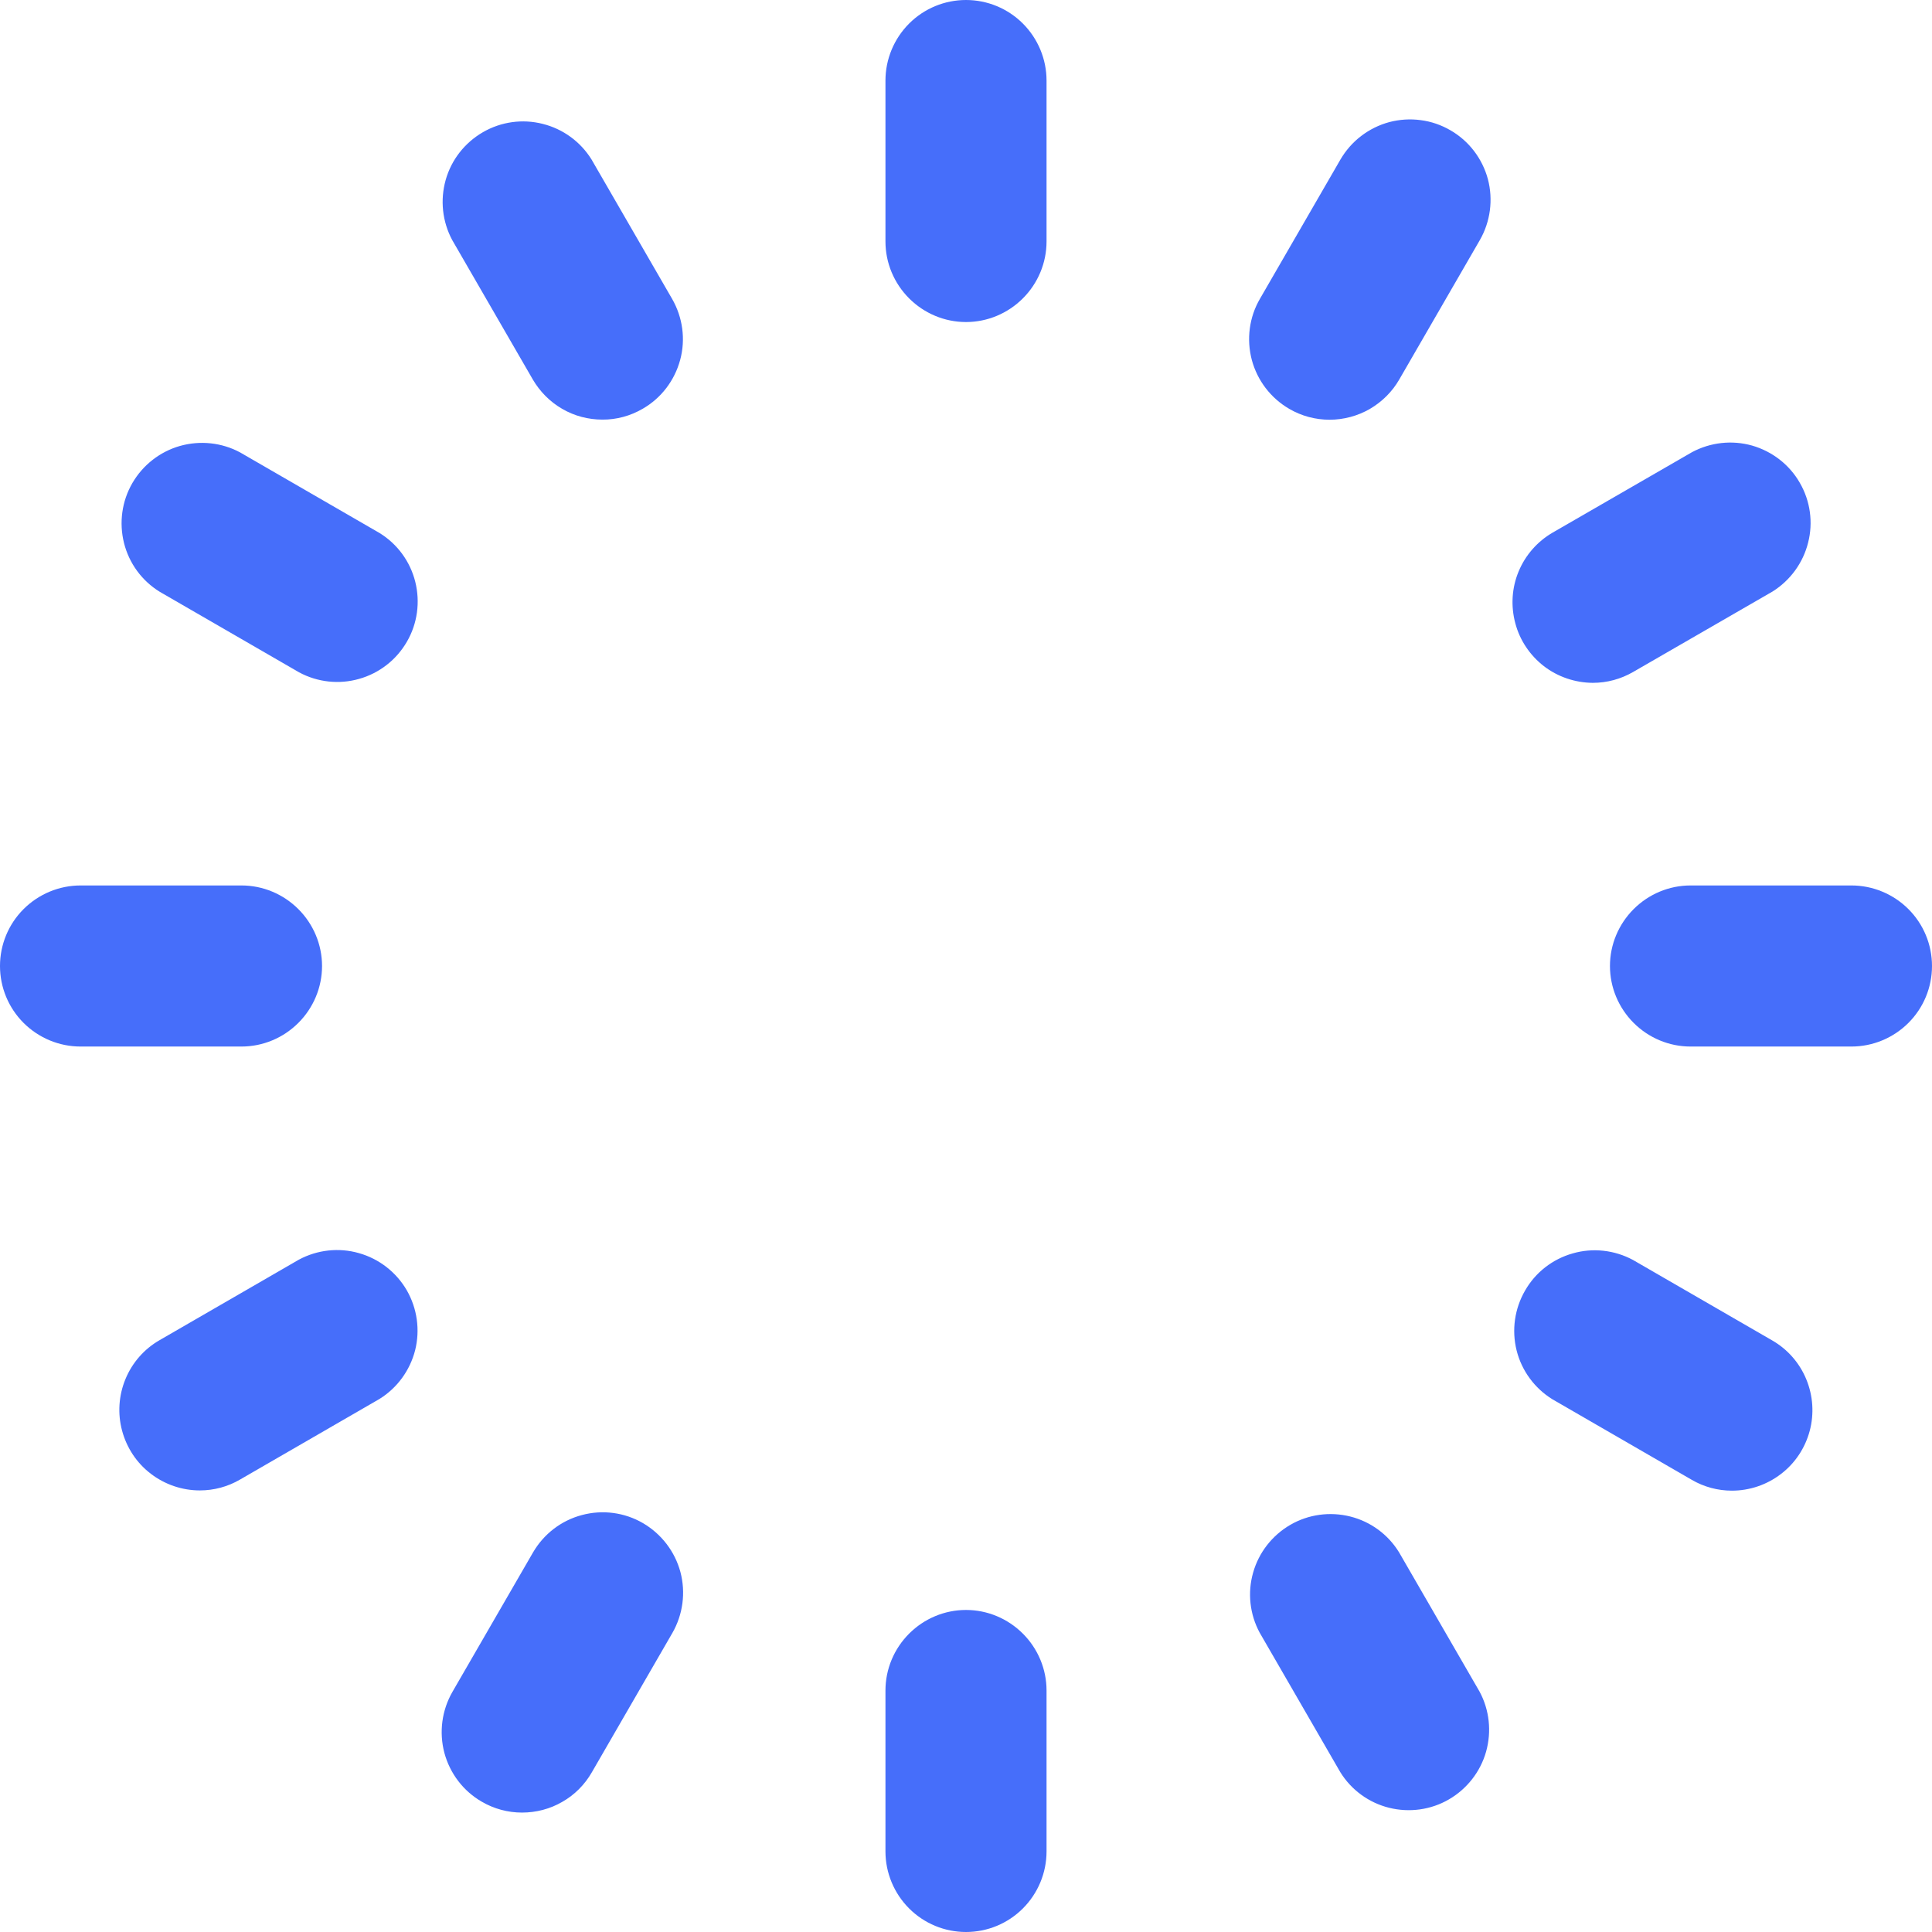 <svg width="16" height="16" viewBox="0 0 16 16" fill="none" xmlns="http://www.w3.org/2000/svg">
<g clip-path="url(#clip0_9419_9274)">
<path d="M8.667 0.667V2C8.667 2.177 8.596 2.346 8.471 2.471C8.346 2.596 8.177 2.667 8 2.667C7.823 2.667 7.654 2.596 7.529 2.471C7.404 2.346 7.333 2.177 7.333 2V0.667C7.333 0.49 7.404 0.32 7.529 0.195C7.654 0.07 7.823 0 8 0C8.177 0 8.346 0.07 8.471 0.195C8.596 0.32 8.667 0.49 8.667 0.667V0.667ZM8 13.333C7.823 13.333 7.654 13.404 7.529 13.529C7.404 13.654 7.333 13.823 7.333 14V15.333C7.333 15.51 7.404 15.68 7.529 15.805C7.654 15.93 7.823 16 8 16C8.177 16 8.346 15.93 8.471 15.805C8.596 15.68 8.667 15.51 8.667 15.333V14C8.667 13.823 8.596 13.654 8.471 13.529C8.346 13.404 8.177 13.333 8 13.333ZM2.667 8C2.667 7.823 2.596 7.654 2.471 7.529C2.346 7.404 2.177 7.333 2 7.333H0.667C0.49 7.333 0.32 7.404 0.195 7.529C0.07 7.654 0 7.823 0 8C0 8.177 0.07 8.346 0.195 8.471C0.32 8.596 0.49 8.667 0.667 8.667H2C2.177 8.667 2.346 8.596 2.471 8.471C2.596 8.346 2.667 8.177 2.667 8ZM15.333 7.333H14C13.823 7.333 13.654 7.404 13.529 7.529C13.404 7.654 13.333 7.823 13.333 8C13.333 8.177 13.404 8.346 13.529 8.471C13.654 8.596 13.823 8.667 14 8.667H15.333C15.51 8.667 15.68 8.596 15.805 8.471C15.93 8.346 16 8.177 16 8C16 7.823 15.93 7.654 15.805 7.529C15.68 7.404 15.51 7.333 15.333 7.333ZM12.012 1.079C11.936 1.035 11.853 1.006 11.766 0.995C11.679 0.983 11.591 0.989 11.506 1.011C11.421 1.034 11.342 1.073 11.273 1.126C11.203 1.179 11.145 1.246 11.101 1.321L10.434 2.475C10.345 2.628 10.322 2.81 10.367 2.981C10.413 3.152 10.524 3.297 10.677 3.386C10.778 3.445 10.893 3.476 11.011 3.476C11.128 3.476 11.243 3.445 11.344 3.387C11.445 3.328 11.53 3.244 11.588 3.143L12.255 1.989C12.343 1.836 12.367 1.654 12.322 1.483C12.276 1.313 12.165 1.167 12.012 1.079V1.079ZM5.325 12.614C5.172 12.525 4.99 12.501 4.819 12.547C4.648 12.592 4.503 12.704 4.414 12.857L3.747 14.011C3.659 14.164 3.635 14.345 3.68 14.516C3.726 14.687 3.837 14.833 3.99 14.921C4.091 14.98 4.206 15.011 4.323 15.011C4.44 15.011 4.556 14.981 4.657 14.922C4.759 14.864 4.843 14.779 4.901 14.678L5.568 13.524C5.656 13.371 5.68 13.189 5.635 13.019C5.589 12.848 5.477 12.703 5.325 12.614V12.614ZM3.143 4.414L1.989 3.747C1.837 3.665 1.658 3.646 1.491 3.693C1.325 3.74 1.183 3.851 1.096 4.001C1.009 4.151 0.985 4.329 1.027 4.497C1.069 4.665 1.175 4.81 1.323 4.901L2.477 5.568C2.629 5.65 2.808 5.67 2.975 5.622C3.141 5.575 3.283 5.465 3.37 5.314C3.457 5.164 3.481 4.986 3.439 4.818C3.397 4.65 3.291 4.505 3.143 4.414V4.414ZM14.677 11.101L13.523 10.434C13.37 10.352 13.191 10.332 13.025 10.38C12.858 10.427 12.716 10.537 12.63 10.688C12.543 10.838 12.518 11.016 12.56 11.184C12.602 11.352 12.709 11.497 12.856 11.588L14.01 12.255C14.111 12.314 14.226 12.345 14.343 12.345C14.49 12.345 14.633 12.296 14.749 12.207C14.866 12.118 14.949 11.992 14.987 11.851C15.025 11.709 15.015 11.559 14.959 11.423C14.903 11.287 14.804 11.174 14.677 11.101V11.101ZM4.899 1.321C4.808 1.174 4.663 1.068 4.495 1.026C4.327 0.983 4.149 1.008 3.999 1.095C3.849 1.182 3.738 1.323 3.691 1.49C3.644 1.657 3.663 1.835 3.745 1.988L4.412 3.142C4.471 3.243 4.555 3.328 4.656 3.386C4.757 3.445 4.872 3.475 4.989 3.475C5.106 3.476 5.222 3.444 5.323 3.385C5.476 3.297 5.587 3.151 5.633 2.98C5.679 2.81 5.654 2.628 5.566 2.475L4.899 1.321ZM11.586 12.855C11.495 12.707 11.35 12.601 11.182 12.559C11.014 12.517 10.836 12.541 10.686 12.628C10.536 12.715 10.425 12.857 10.378 13.023C10.33 13.19 10.35 13.369 10.432 13.521L11.099 14.675C11.19 14.823 11.335 14.929 11.503 14.971C11.671 15.013 11.849 14.989 11.999 14.902C12.149 14.815 12.26 14.673 12.307 14.507C12.354 14.34 12.335 14.161 12.253 14.009L11.586 12.855ZM13.191 5.655C13.308 5.655 13.423 5.624 13.525 5.565L14.679 4.899C14.826 4.807 14.932 4.662 14.974 4.494C15.017 4.326 14.992 4.148 14.905 3.998C14.819 3.848 14.677 3.738 14.51 3.69C14.343 3.643 14.165 3.663 14.012 3.745L12.858 4.411C12.731 4.485 12.632 4.598 12.576 4.734C12.52 4.869 12.511 5.019 12.549 5.161C12.586 5.302 12.67 5.427 12.786 5.517C12.902 5.606 13.045 5.654 13.191 5.655ZM2.475 10.432L1.321 11.099C1.194 11.172 1.095 11.285 1.039 11.421C0.983 11.556 0.973 11.707 1.011 11.848C1.049 11.99 1.132 12.116 1.249 12.205C1.365 12.294 1.508 12.343 1.655 12.343C1.772 12.343 1.887 12.312 1.988 12.253L3.142 11.586C3.289 11.495 3.395 11.35 3.438 11.182C3.48 11.014 3.455 10.836 3.369 10.686C3.282 10.536 3.14 10.425 2.973 10.378C2.807 10.33 2.628 10.35 2.475 10.432V10.432Z" fill="#466EFA"/>
</g>
<defs>
<clipPath id="clip0_9419_9274">
<rect width="16" height="16" fill="white"/>
</clipPath>
</defs>
</svg>
